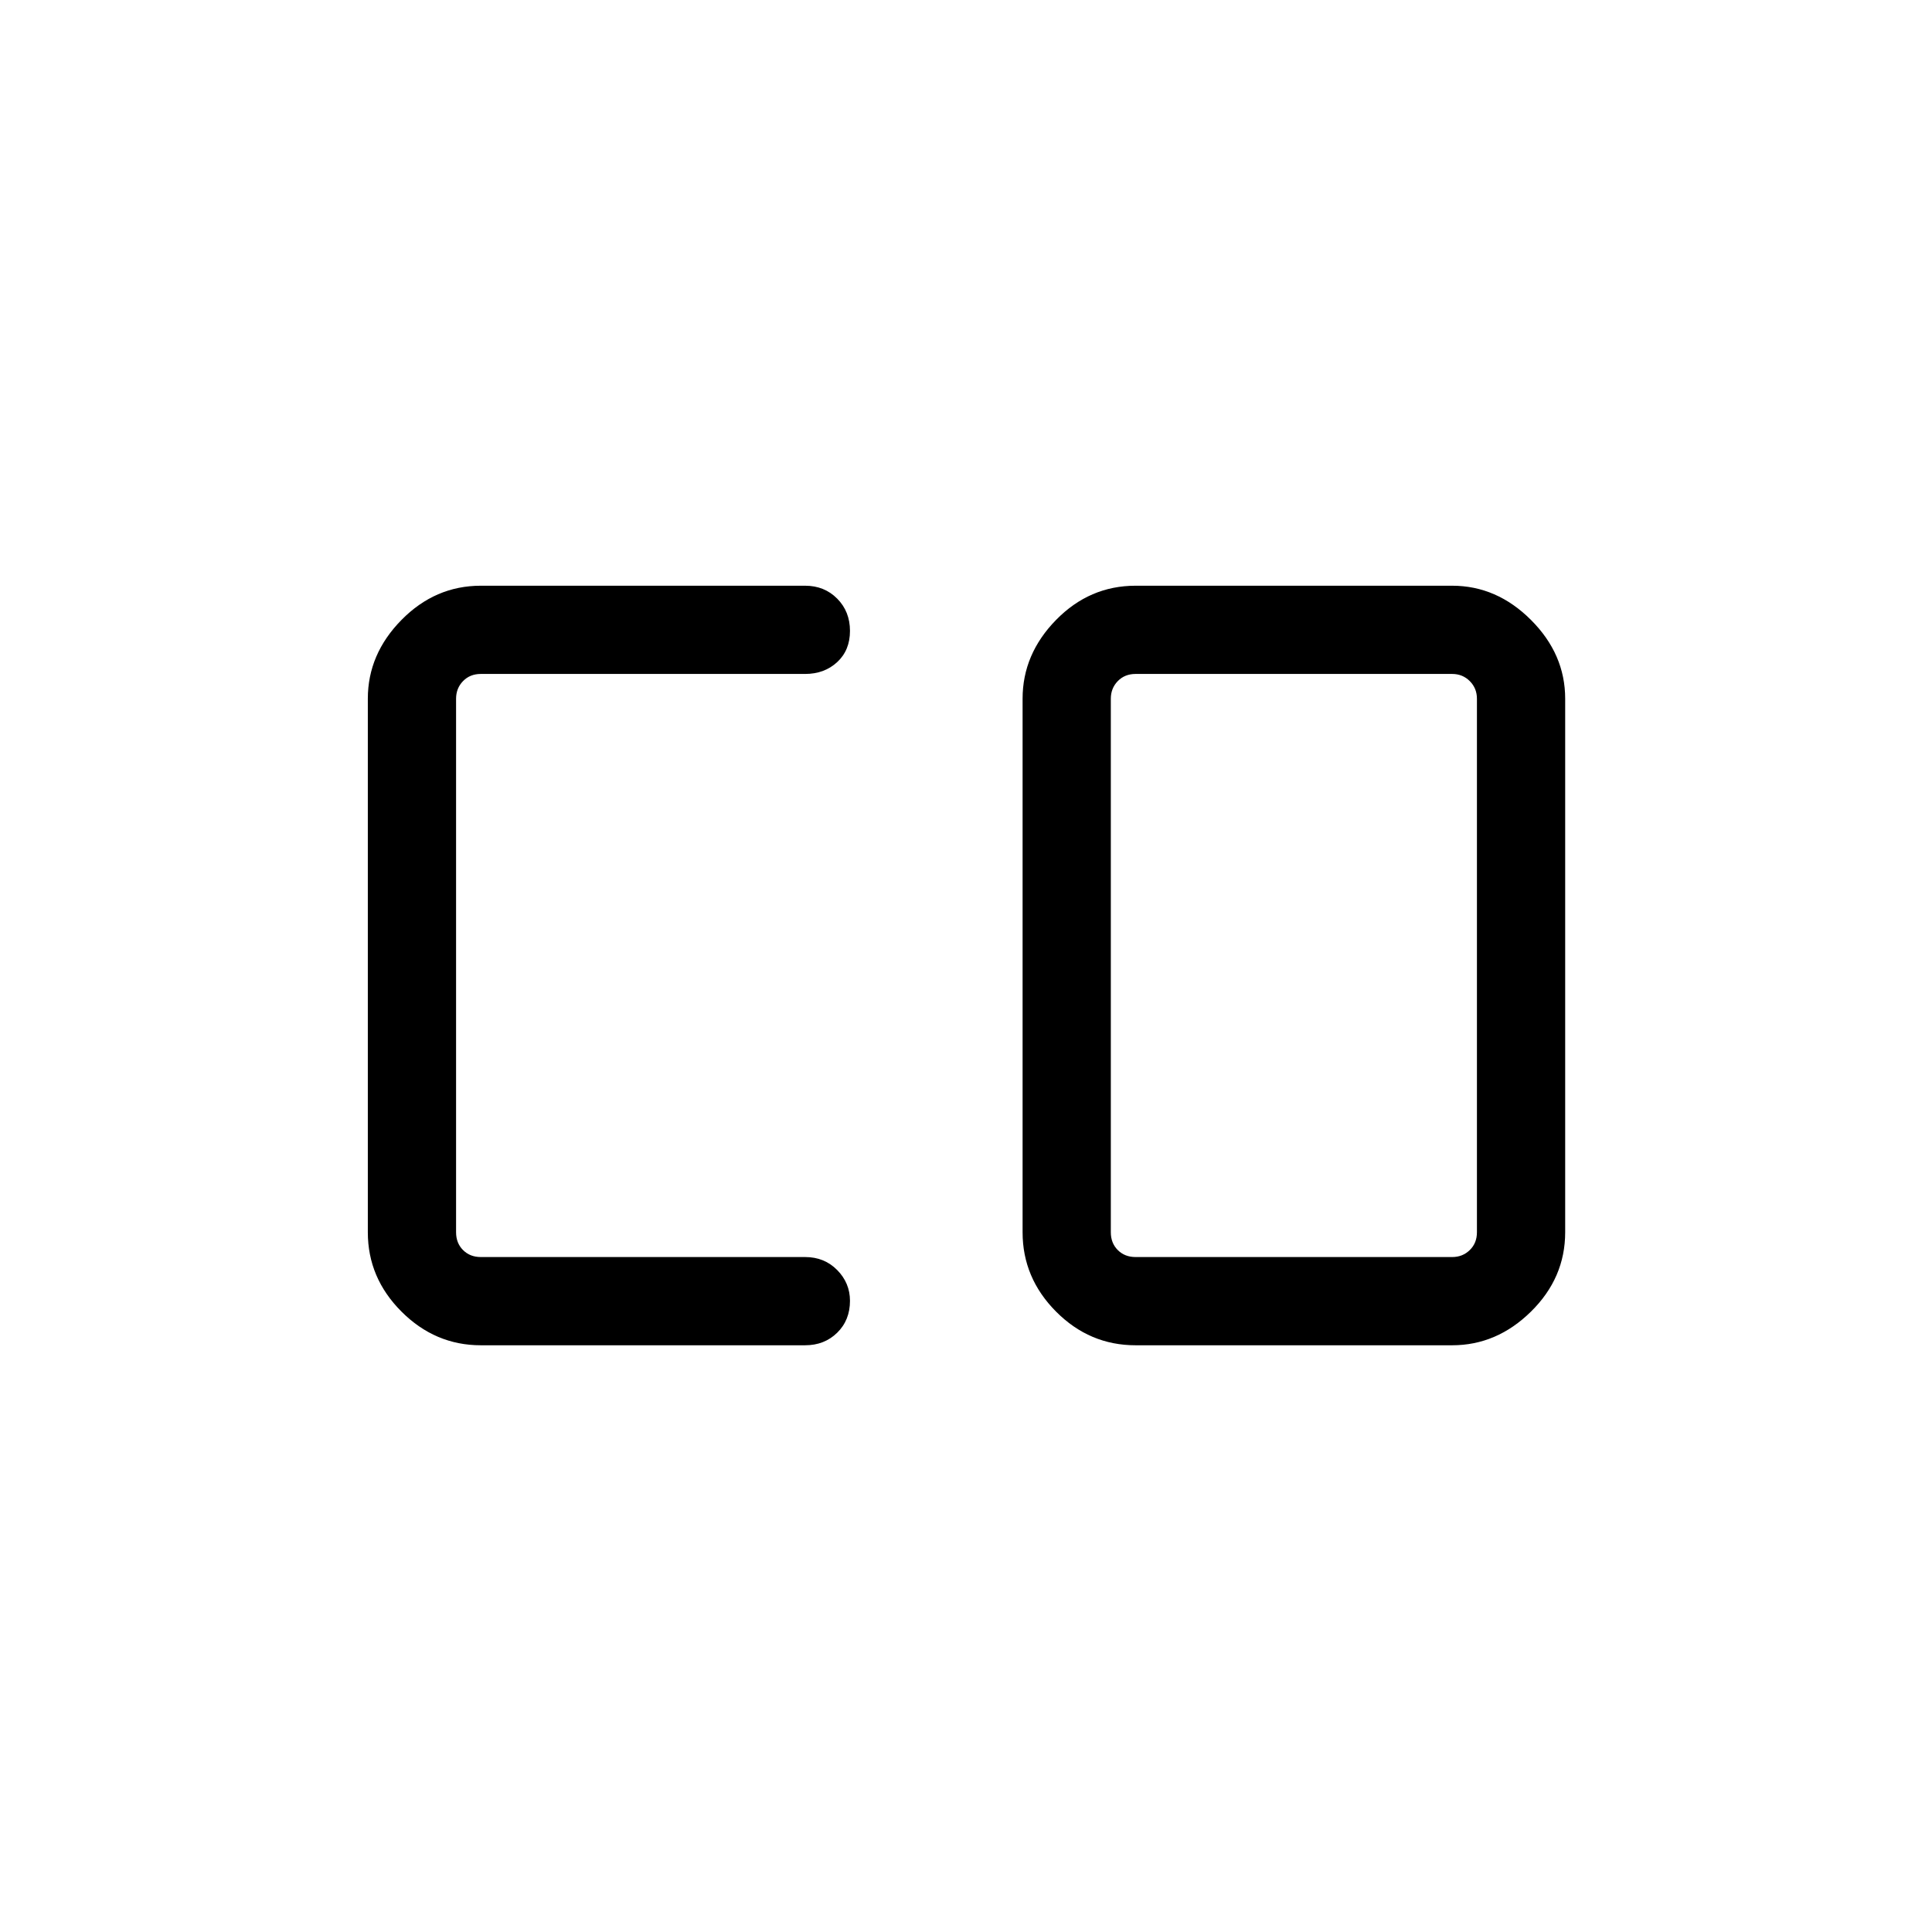 <svg xmlns="http://www.w3.org/2000/svg" height="48" viewBox="0 -960 960 960" width="48"><path d="M564.27-335.38h157.31q5.19 0 8.75-3.47 3.55-3.46 3.55-8.84v-265.12q0-5.19-3.55-8.75-3.56-3.56-8.75-3.56H564.27q-5.39 0-8.85 3.56t-3.46 8.75v265.12q0 5.38 3.46 8.84 3.46 3.47 8.85 3.47Zm-325.35 43.84q-22.69 0-39.42-16.73t-16.73-39.42v-265.12q0-22.16 16.73-39.15 16.73-17 39.42-17h161.16q9.55 0 15.91 6.41 6.36 6.41 6.36 16.04 0 9.63-6.36 15.51-6.36 5.88-15.91 5.88H238.92q-5.38 0-8.84 3.56t-3.46 8.75v265.12q0 5.38 3.46 8.84 3.46 3.47 8.84 3.47h161.16q9.55 0 15.91 6.45 6.36 6.45 6.36 15.3 0 9.63-6.36 15.86-6.36 6.23-15.91 6.23H238.92Zm325.35 0q-22.88 0-39.52-16.73-16.63-16.73-16.63-39.42v-265.12q0-22.16 16.63-39.15 16.64-17 39.52-17h157.31q22.15 0 39.15 17 17 16.99 17 39.15v265.12q0 22.69-17 39.42t-39.15 16.73H564.27Z"/></svg>